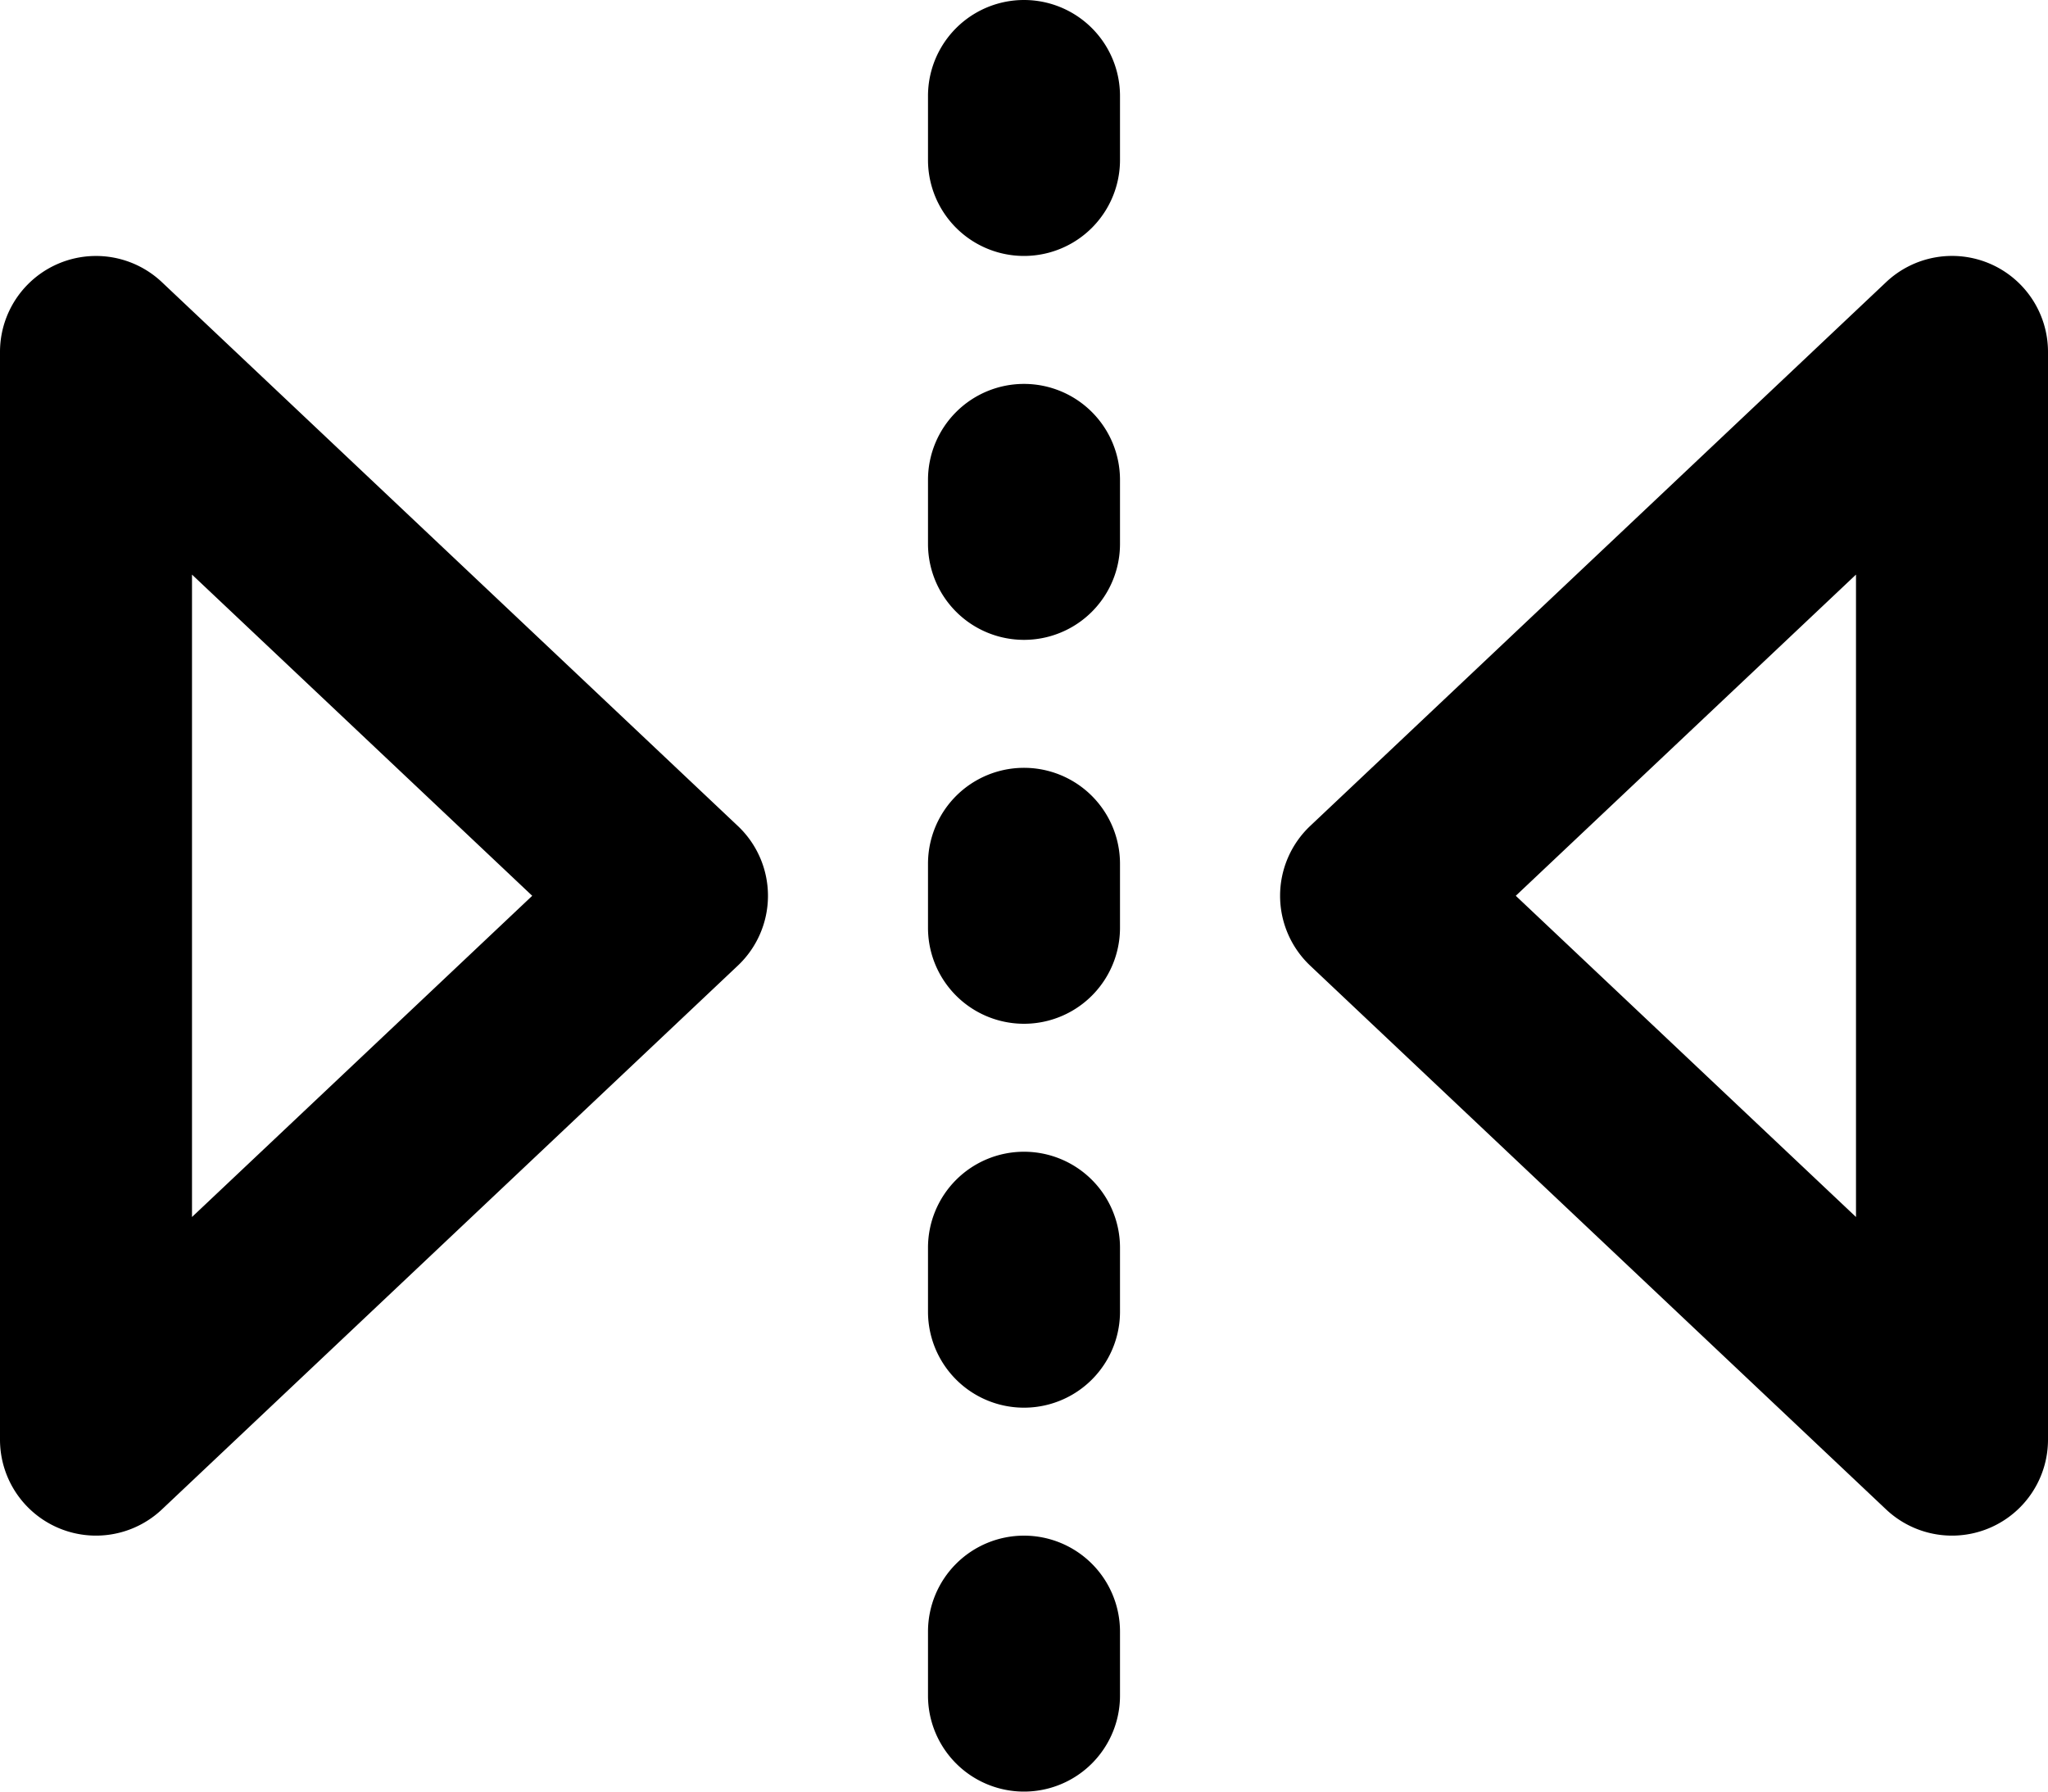<svg width="16" height="14" fill="none" xmlns="http://www.w3.org/2000/svg">
  <path fill-rule="evenodd" clip-rule="evenodd" d="M8.75.75a.75.75 0 00-1.5 0v.5a.75.75 0 001.5 0v-.5zM8 3a.75.75 0 01.75.75v.5a.75.75 0 01-1.5 0v-.5A.75.75 0 018 3zm.75 3.75a.75.75 0 00-1.5 0v.5a.75.75 0 001.5 0v-.5zM8 9a.75.75 0 01.75.75v.5a.75.75 0 11-1.5 0v-.5A.75.75 0 018 9zm0 3a.75.75 0 01.75.75v.5a.75.75 0 11-1.5 0v-.5A.75.75 0 018 12zm7.547-9.939A.75.75 0 0116 2.75v8.5a.75.75 0 01-1.265.545l-4.5-4.25a.751.751 0 010-1.09l4.5-4.25a.75.75 0 01.812-.144zM11.842 7L14.5 9.51V4.49L11.842 7zM0 11.25a.75.75 0 001.265.545l4.5-4.25a.75.75 0 000-1.09l-4.5-4.25A.75.75 0 000 2.75v8.5zm1.5-6.76L4.158 7 1.5 9.51V4.49z" fill="#000"/>
</svg>
